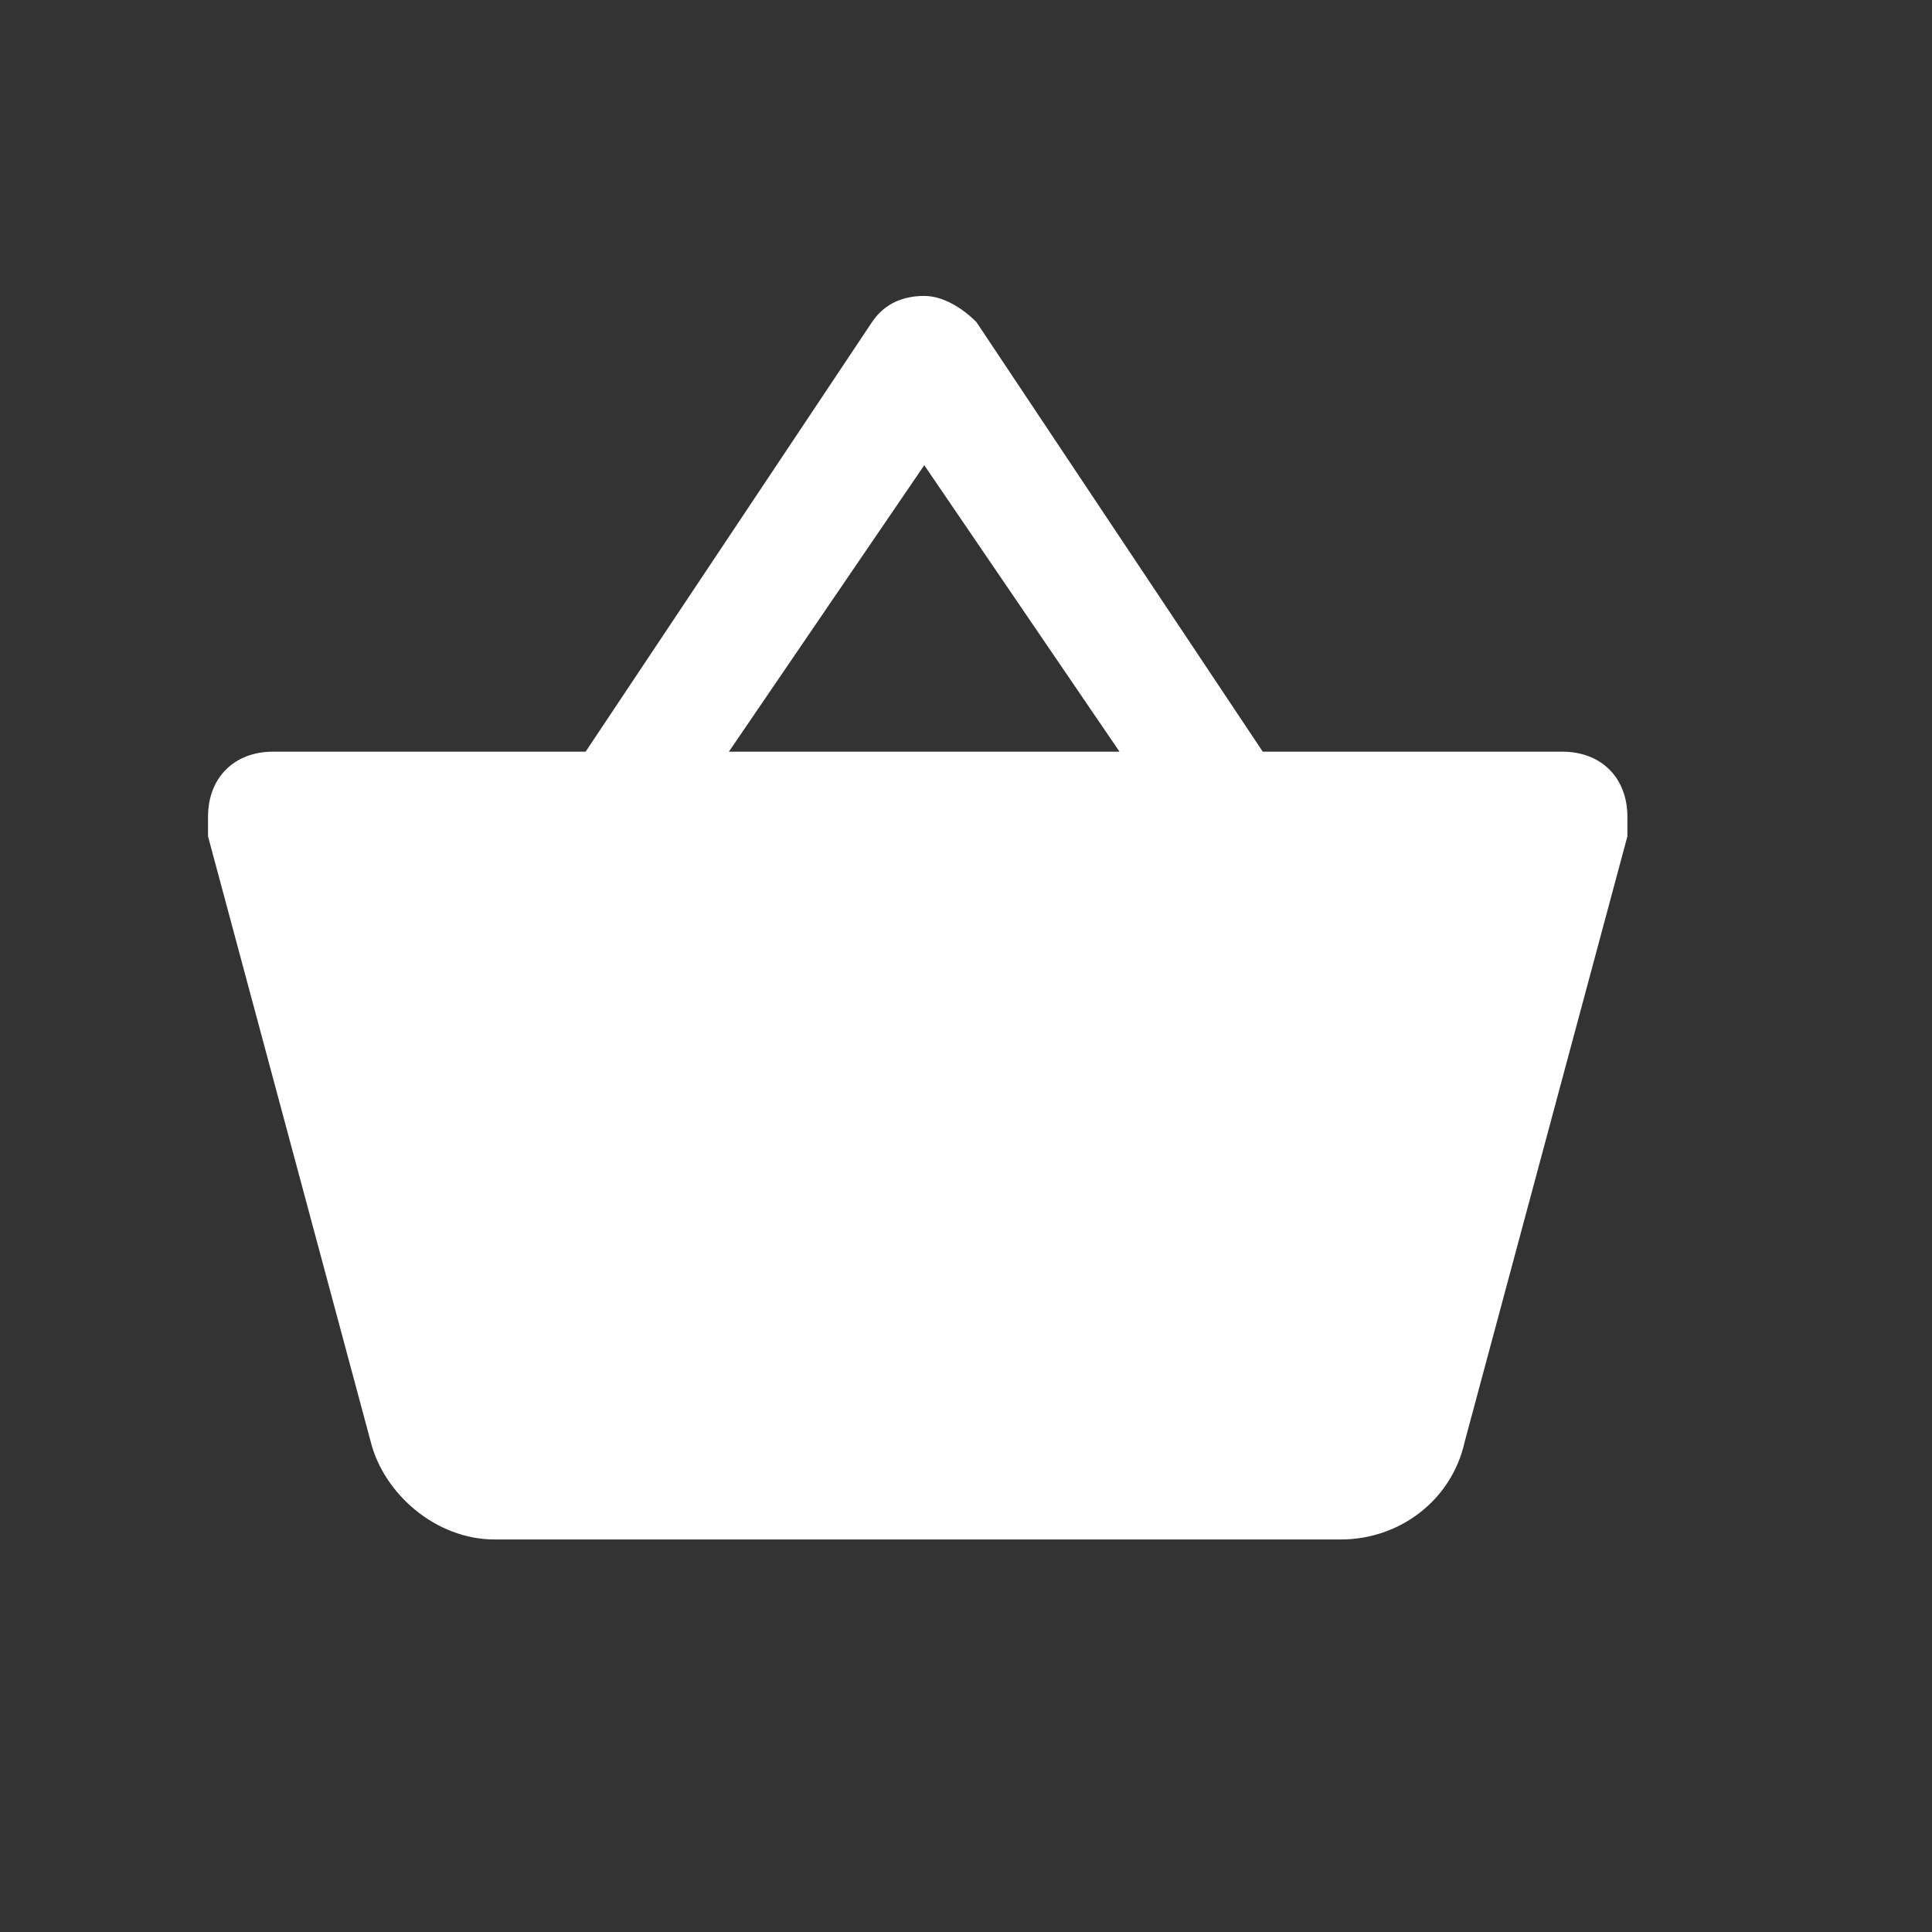 <?xml version="1.0" encoding="utf-8"?>
<!-- Generator: Adobe Illustrator 15.0.0, SVG Export Plug-In . SVG Version: 6.00 Build 0)  -->
<!DOCTYPE svg PUBLIC "-//W3C//DTD SVG 1.1//EN" "http://www.w3.org/Graphics/SVG/1.1/DTD/svg11.dtd">
<svg version="1.1" id="Layer_1" xmlns="http://www.w3.org/2000/svg" xmlns:xlink="http://www.w3.org/1999/xlink" x="0px" y="0px"
	 width="80px" height="80px" viewBox="0 0 80 80" enable-background="new 0 0 80 80" xml:space="preserve">
<rect x="0" y="0" width="80" height="80" fill="#333333" stroke="none"/>
<g id="shopping-basket_1_">
	<path fill="#FFFFFF" d="M52.288,31.125l-11.86-17.793c-0.539-0.54-1.348-1.078-2.156-1.078c-0.811,0-1.619,0.271-2.16,1.078
		L24.25,31.125H11.309c-1.615,0-2.695,1.08-2.695,2.696c0,0.27,0,0.54,0,0.81l6.738,25.072c0.541,2.156,2.699,4.043,5.125,4.043
		h35.046c2.427,0,4.587-1.616,5.126-4.043l6.738-25.072c0-0.27,0-0.54,0-0.81c0-1.616-1.082-2.696-2.697-2.696H52.288z
		 M30.182,31.125l8.09-11.862l8.084,11.862H30.182z"/>
</g>
</svg>
